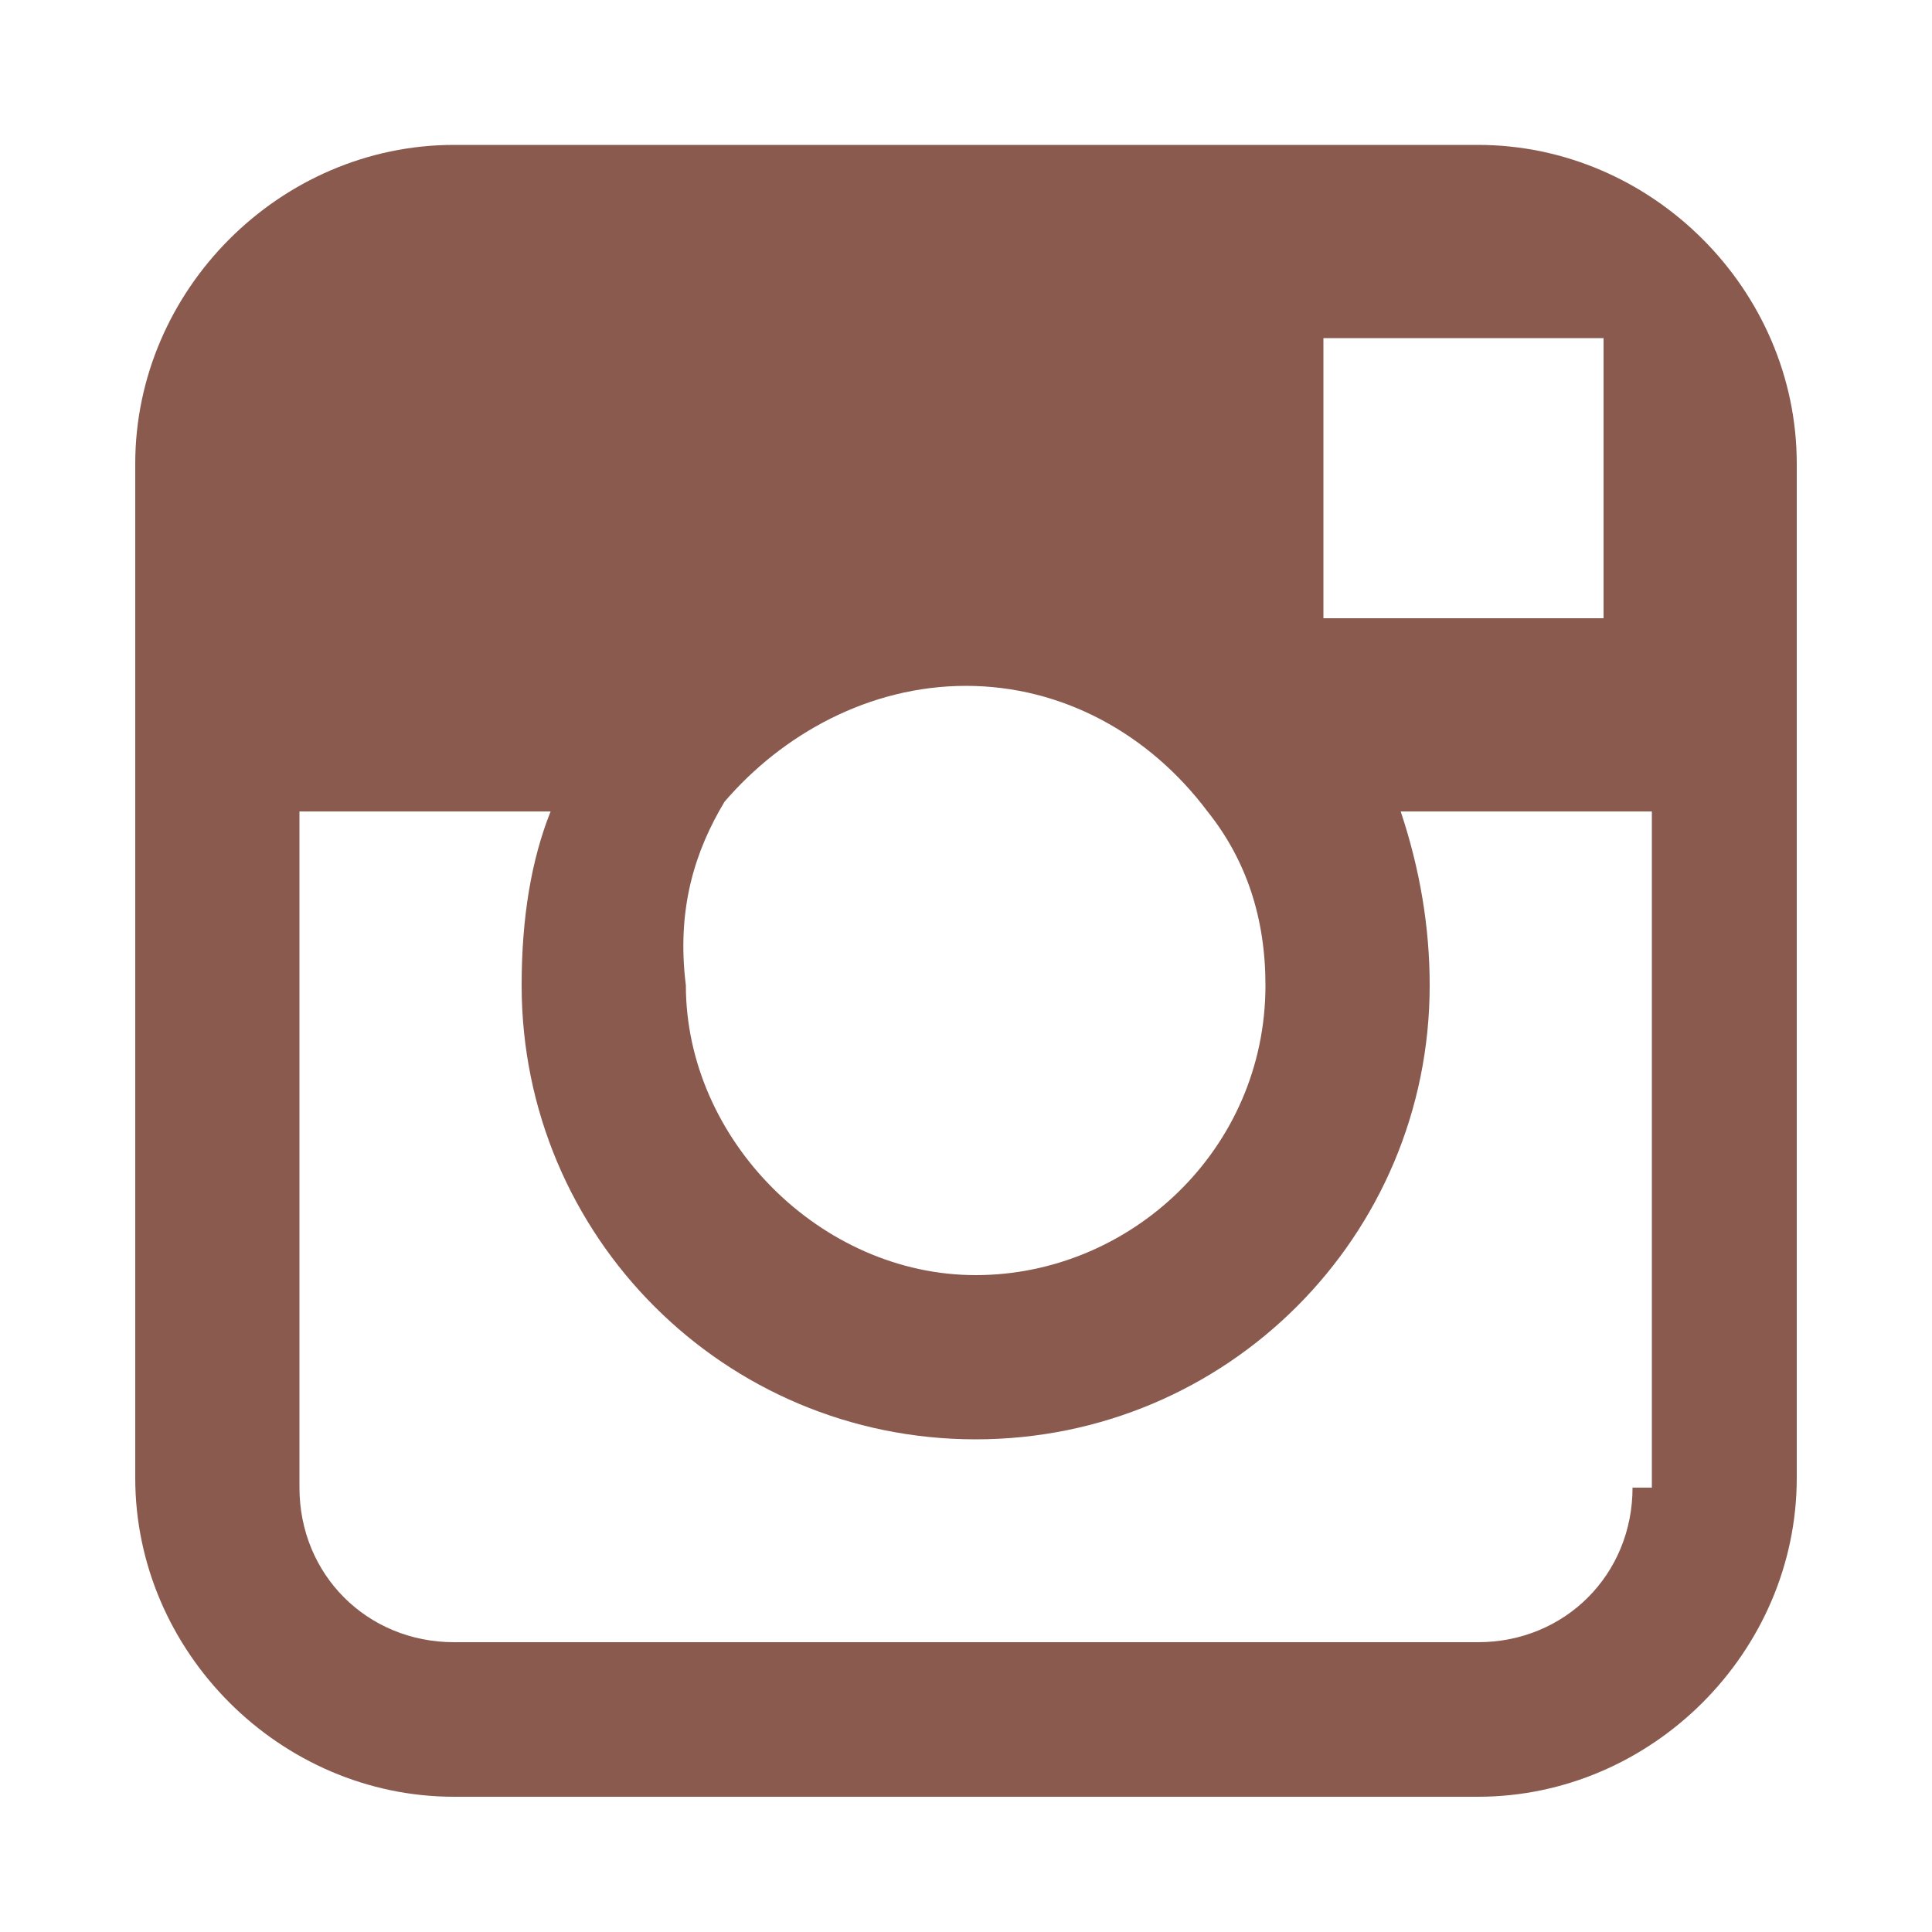 <?xml version="1.0" encoding="utf-8"?>
<!-- Generator: Adobe Illustrator 19.0.0, SVG Export Plug-In . SVG Version: 6.00 Build 0)  -->
<svg version="1.1" id="圖層_1" xmlns="http://www.w3.org/2000/svg" xmlns:xlink="http://www.w3.org/1999/xlink" x="0px" y="0px"
	 viewBox="-23 24 20 20" style="enable-background:new -23 24 20 20;" xml:space="preserve">
<style type="text/css">
	.st0{fill:#8A5A4F;}
</style>
<path id="XMLID_568_" class="st0" d="M-7.7,25.5h-10.6c-1.8,0-3.3,1.5-3.3,3.3v3.5v7c0,1.8,1.5,3.3,3.3,3.3h10.6
	c1.8,0,3.3-1.5,3.3-3.3v-7v-3.5C-4.4,27-5.9,25.5-7.7,25.5z M-6.8,27.5h0.4v0.4v2.5h-2.9v-2.9H-6.8z M-15.5,32.3
	c0.6-0.7,1.5-1.2,2.5-1.2s1.9,0.5,2.5,1.3c0.4,0.5,0.6,1.1,0.6,1.8c0,1.7-1.4,3-3,3s-3-1.4-3-3C-16,33.4-15.8,32.8-15.5,32.3z
	 M-6.1,39.4c0,0.9-0.7,1.6-1.6,1.6h-10.6c-0.9,0-1.6-0.7-1.6-1.6v-7h2.6c-0.2,0.5-0.3,1.1-0.3,1.8c0,2.6,2.1,4.7,4.7,4.7
	s4.7-2.1,4.7-4.7c0-0.6-0.1-1.2-0.3-1.8h2.6v7H-6.1z"/>
</svg>
